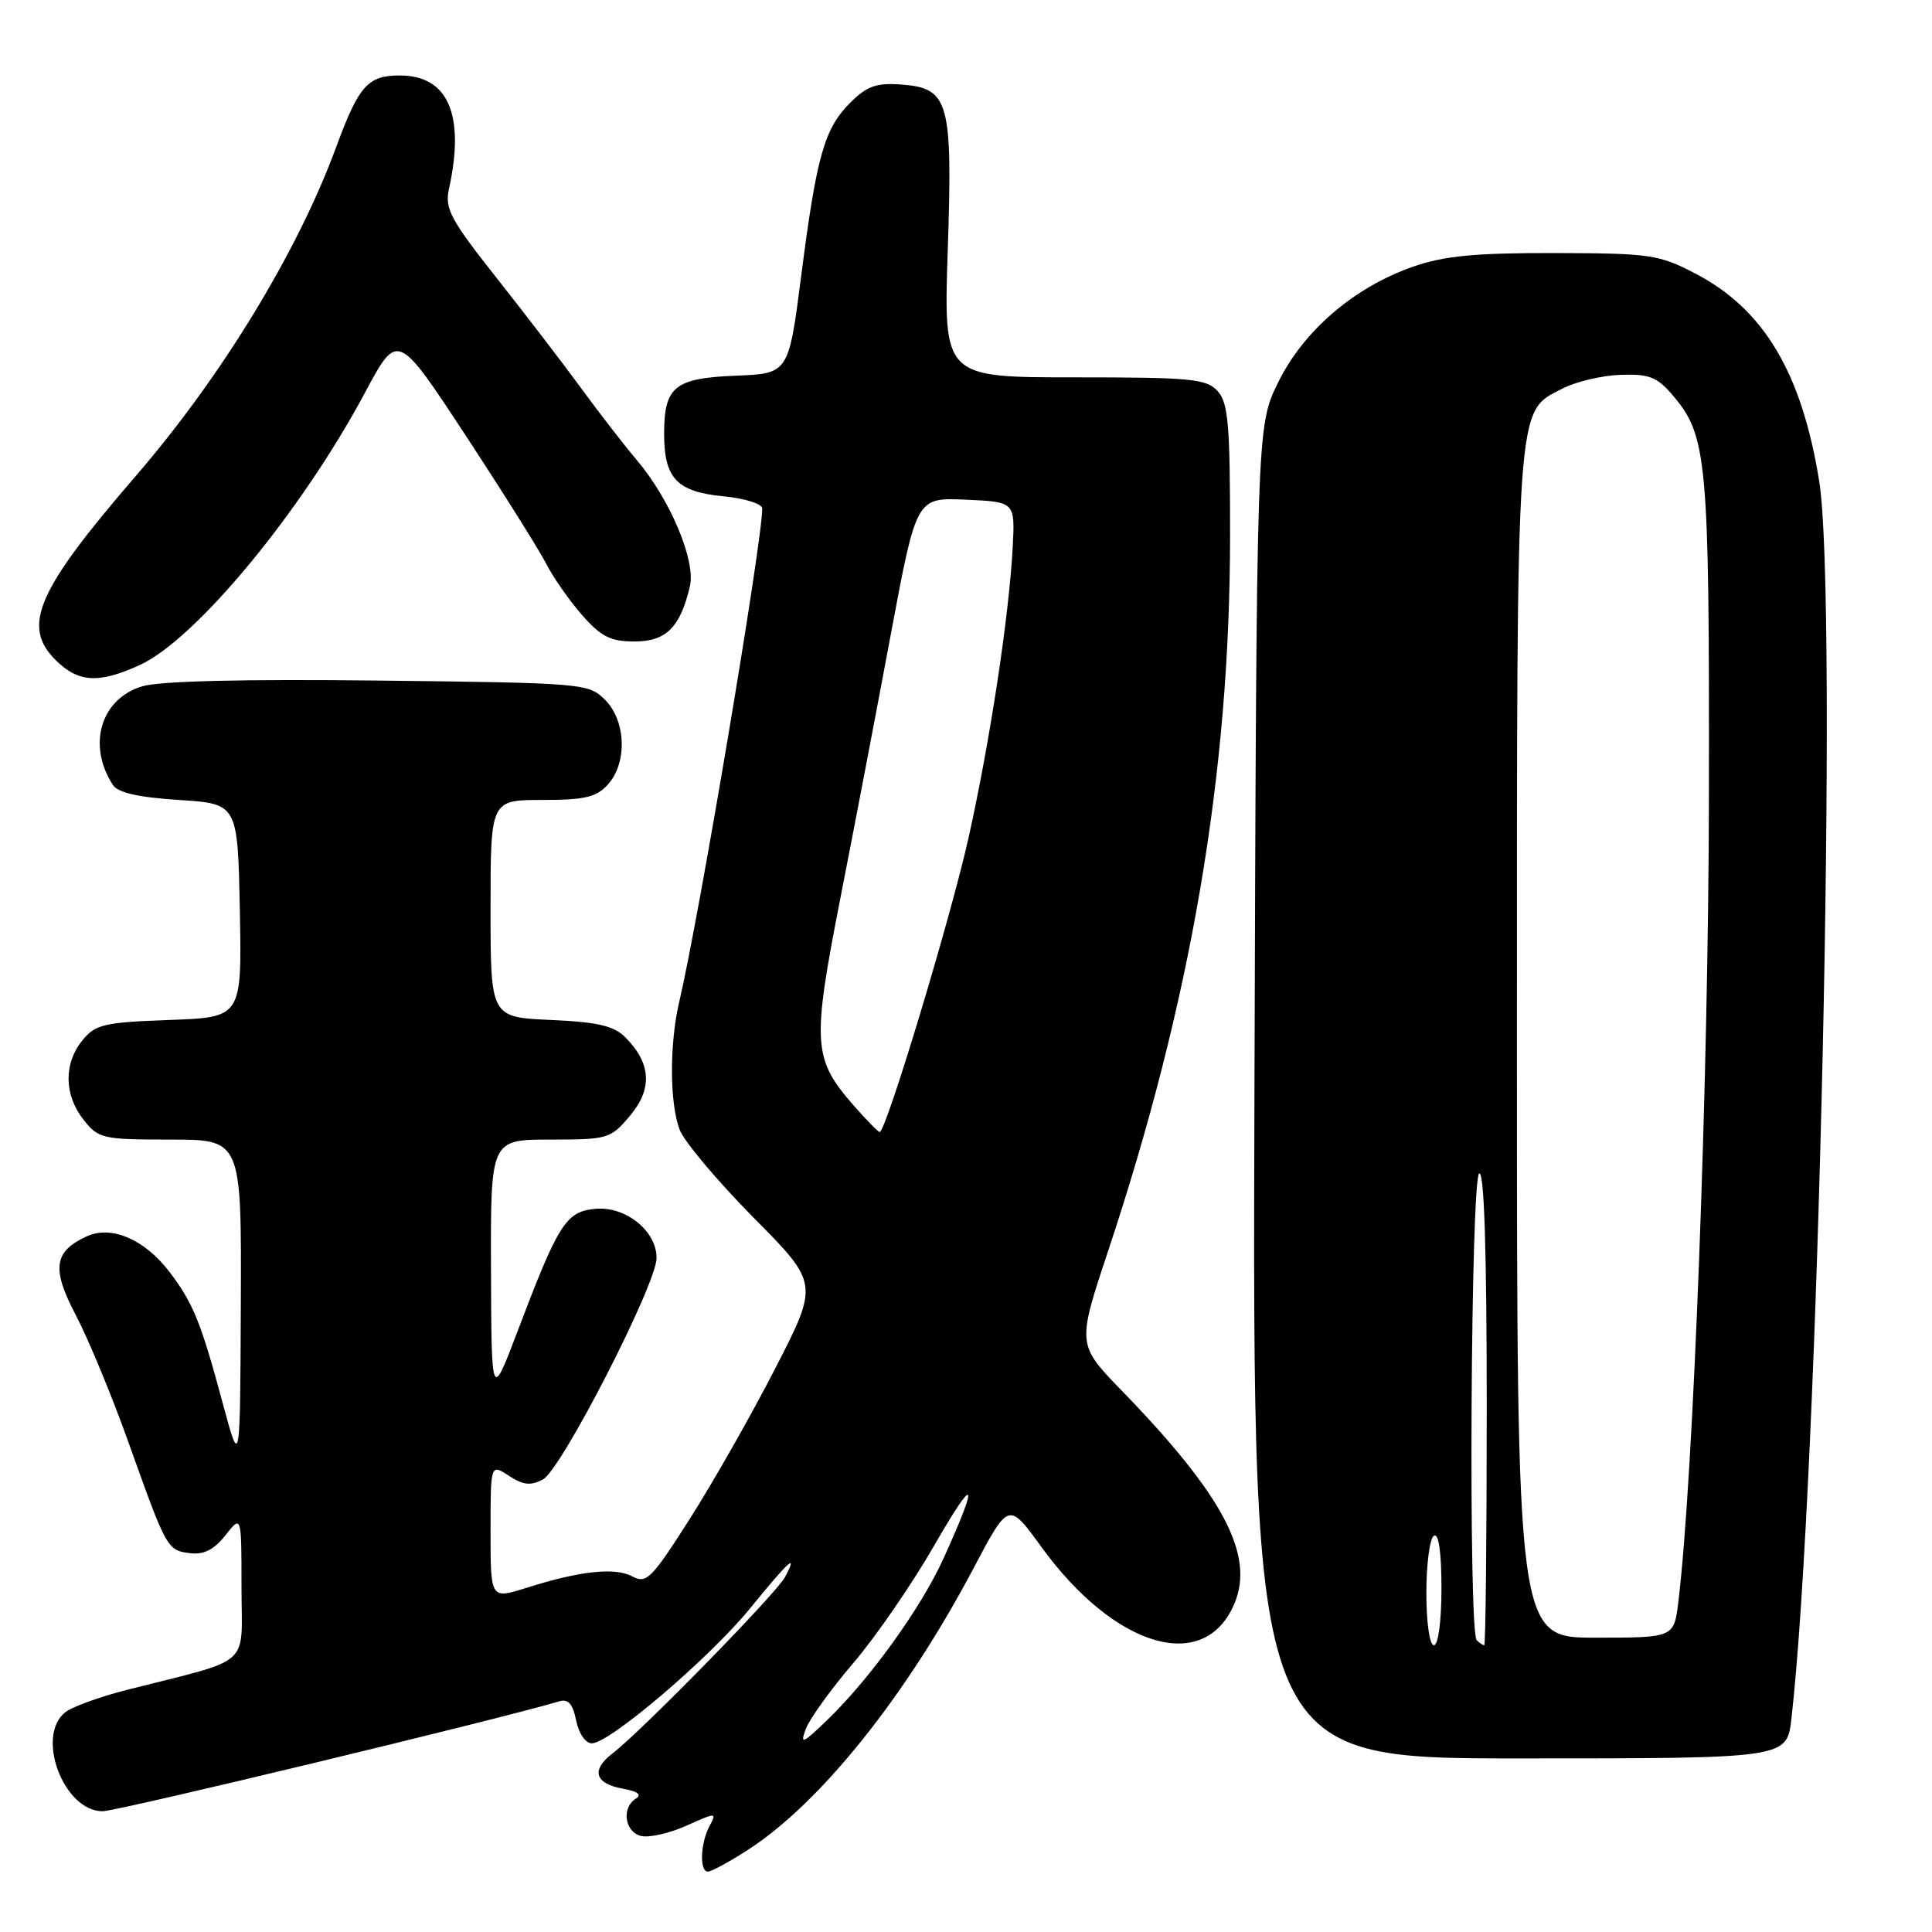 <?xml version="1.0" encoding="UTF-8" standalone="no"?>
<!DOCTYPE svg PUBLIC "-//W3C//DTD SVG 1.1//EN" "http://www.w3.org/Graphics/SVG/1.1/DTD/svg11.dtd" >
<svg xmlns="http://www.w3.org/2000/svg" xmlns:xlink="http://www.w3.org/1999/xlink" version="1.1" viewBox="0 0 256 256">
 <g >
 <path fill="currentColor"
d=" M 99.05 245.15 C 108.65 238.99 120.02 224.80 129.01 207.78 C 133.65 199.00 133.65 199.00 137.93 204.90 C 147.70 218.39 159.64 221.90 163.58 212.45 C 166.26 206.04 162.07 198.12 148.70 184.33 C 142.71 178.16 142.71 178.16 146.81 165.83 C 157.83 132.67 162.98 102.54 162.99 71.08 C 163.00 56.26 162.75 53.38 161.35 51.83 C 159.86 50.19 157.88 50.00 142.36 50.00 C 125.03 50.00 125.03 50.00 125.58 33.25 C 126.24 13.39 125.76 11.67 119.41 11.20 C 116.13 10.96 114.86 11.41 112.68 13.59 C 109.23 17.04 108.21 20.62 106.17 36.50 C 104.50 49.50 104.50 49.50 97.50 49.78 C 89.37 50.11 88.00 51.23 88.00 57.50 C 88.00 63.38 89.70 65.17 95.83 65.76 C 98.69 66.03 101.00 66.76 101.00 67.38 C 101.00 71.81 92.63 121.58 90.00 132.76 C 88.70 138.30 88.72 146.13 90.05 149.68 C 90.63 151.23 95.02 156.45 99.80 161.29 C 108.50 170.07 108.50 170.07 102.74 181.29 C 99.58 187.45 94.48 196.43 91.41 201.24 C 86.33 209.22 85.66 209.89 83.78 208.88 C 81.47 207.65 76.84 208.15 69.75 210.40 C 65.00 211.90 65.00 211.90 65.00 202.93 C 65.00 193.95 65.00 193.95 67.43 195.55 C 69.33 196.79 70.32 196.90 71.95 196.03 C 74.39 194.72 87.00 170.15 87.00 166.69 C 87.00 163.09 82.88 159.79 78.86 160.18 C 74.98 160.55 73.99 162.12 68.54 176.50 C 65.12 185.50 65.12 185.50 65.06 168.25 C 65.00 151.00 65.00 151.00 72.91 151.00 C 80.56 151.00 80.91 150.90 83.48 147.84 C 86.47 144.28 86.29 140.94 82.92 137.51 C 81.36 135.92 79.31 135.44 72.98 135.15 C 65.00 134.79 65.00 134.79 65.00 120.39 C 65.00 106.00 65.00 106.00 71.85 106.00 C 77.48 106.00 79.02 105.64 80.55 103.95 C 83.14 101.08 82.96 95.51 80.17 92.73 C 78.00 90.55 77.35 90.49 50.22 90.18 C 32.41 89.97 21.20 90.24 18.87 90.93 C 13.36 92.57 11.52 98.70 14.95 104.00 C 15.62 105.04 18.32 105.65 23.71 106.00 C 31.50 106.50 31.50 106.50 31.78 120.65 C 32.05 134.81 32.05 134.81 22.44 135.15 C 13.76 135.47 12.64 135.73 10.91 137.86 C 8.42 140.94 8.48 145.07 11.07 148.37 C 13.05 150.88 13.58 151.00 22.57 151.00 C 32.00 151.00 32.00 151.00 31.91 172.75 C 31.82 194.50 31.82 194.50 29.53 186.00 C 26.64 175.23 25.59 172.65 22.46 168.54 C 19.18 164.23 14.77 162.33 11.52 163.81 C 7.11 165.82 6.80 168.10 10.07 174.31 C 11.70 177.41 14.85 185.02 17.06 191.22 C 22.09 205.31 22.16 205.44 25.23 205.81 C 27.02 206.02 28.39 205.32 29.88 203.42 C 32.00 200.73 32.00 200.73 32.00 210.33 C 32.00 221.14 33.70 219.62 16.85 223.91 C 13.18 224.84 9.47 226.19 8.60 226.92 C 4.70 230.15 8.47 240.00 13.60 240.00 C 15.50 240.00 66.33 227.77 74.12 225.43 C 75.29 225.08 75.91 225.79 76.34 227.97 C 76.69 229.69 77.58 231.00 78.42 231.00 C 80.77 231.00 94.07 219.66 99.44 213.06 C 104.61 206.71 105.79 205.66 104.00 209.00 C 102.84 211.16 84.99 229.41 81.18 232.32 C 78.27 234.55 78.81 236.35 82.58 237.02 C 84.51 237.37 85.08 237.81 84.25 238.33 C 82.34 239.53 82.76 242.70 84.91 243.27 C 85.95 243.54 88.66 242.94 90.92 241.93 C 94.93 240.13 95.00 240.13 94.01 241.98 C 92.80 244.24 92.67 248.00 93.80 248.00 C 94.25 248.00 96.61 246.72 99.05 245.15 Z  M 237.37 227.75 C 240.96 196.46 243.59 79.34 241.05 63.73 C 238.72 49.35 233.72 40.98 224.65 36.25 C 219.82 33.73 218.67 33.56 206.00 33.53 C 195.42 33.51 191.36 33.90 187.23 35.34 C 179.43 38.06 172.73 43.81 169.35 50.69 C 166.50 56.50 166.50 56.50 166.22 144.75 C 165.95 233.00 165.95 233.00 201.36 233.00 C 236.77 233.00 236.77 233.00 237.37 227.75 Z  M 18.50 88.13 C 25.92 84.75 39.95 67.79 48.40 51.96 C 52.68 43.96 52.68 43.96 61.72 57.73 C 66.69 65.30 71.49 72.96 72.40 74.74 C 73.30 76.52 75.43 79.55 77.12 81.49 C 79.65 84.37 80.90 85.00 84.08 85.00 C 88.27 85.00 90.15 83.12 91.42 77.67 C 92.21 74.28 88.78 66.15 84.37 60.95 C 82.76 59.05 79.46 54.80 77.05 51.50 C 74.64 48.20 69.55 41.57 65.75 36.76 C 59.73 29.15 58.92 27.64 59.48 25.09 C 61.65 15.20 59.40 10.00 52.96 10.00 C 48.74 10.00 47.54 11.35 44.54 19.50 C 39.45 33.35 29.37 49.89 18.01 63.05 C 4.91 78.22 2.85 82.94 7.34 87.43 C 10.36 90.45 13.04 90.62 18.50 88.13 Z  M 106.77 229.10 C 107.26 227.78 110.09 223.84 113.08 220.35 C 116.06 216.86 120.89 209.84 123.81 204.75 C 129.29 195.22 129.81 195.97 125.02 206.50 C 122.04 213.07 115.23 222.52 109.52 228.00 C 106.33 231.07 105.99 231.20 106.77 229.10 Z  M 113.21 146.59 C 107.69 140.30 107.56 138.41 111.37 118.93 C 113.25 109.34 116.28 93.49 118.10 83.71 C 121.43 65.92 121.43 65.92 127.96 66.21 C 134.50 66.50 134.50 66.50 134.19 72.50 C 133.71 81.56 131.20 98.14 128.35 110.95 C 126.02 121.45 117.40 150.00 116.56 150.00 C 116.37 150.00 114.86 148.46 113.21 146.59 Z  M 189.00 211.06 C 189.00 207.24 189.45 203.84 190.00 203.50 C 190.63 203.11 191.00 205.66 191.00 210.44 C 191.00 214.81 190.58 218.00 190.00 218.00 C 189.43 218.00 189.00 215.02 189.00 211.06 Z  M 195.67 217.33 C 194.55 216.22 194.88 156.19 196.00 155.50 C 196.66 155.09 197.00 165.66 197.00 186.44 C 197.00 203.80 196.85 218.00 196.67 218.00 C 196.48 218.00 196.03 217.70 195.67 217.33 Z  M 201.00 138.47 C 201.00 52.12 200.82 54.69 207.03 51.49 C 208.78 50.58 212.23 49.76 214.69 49.67 C 218.46 49.53 219.55 49.94 221.55 52.27 C 226.24 57.71 226.50 60.63 226.44 105.50 C 226.39 142.90 224.38 196.02 222.39 212.25 C 221.81 217.00 221.81 217.00 211.41 217.00 C 201.00 217.00 201.00 217.00 201.00 138.47 Z "/>
</g>
</svg>